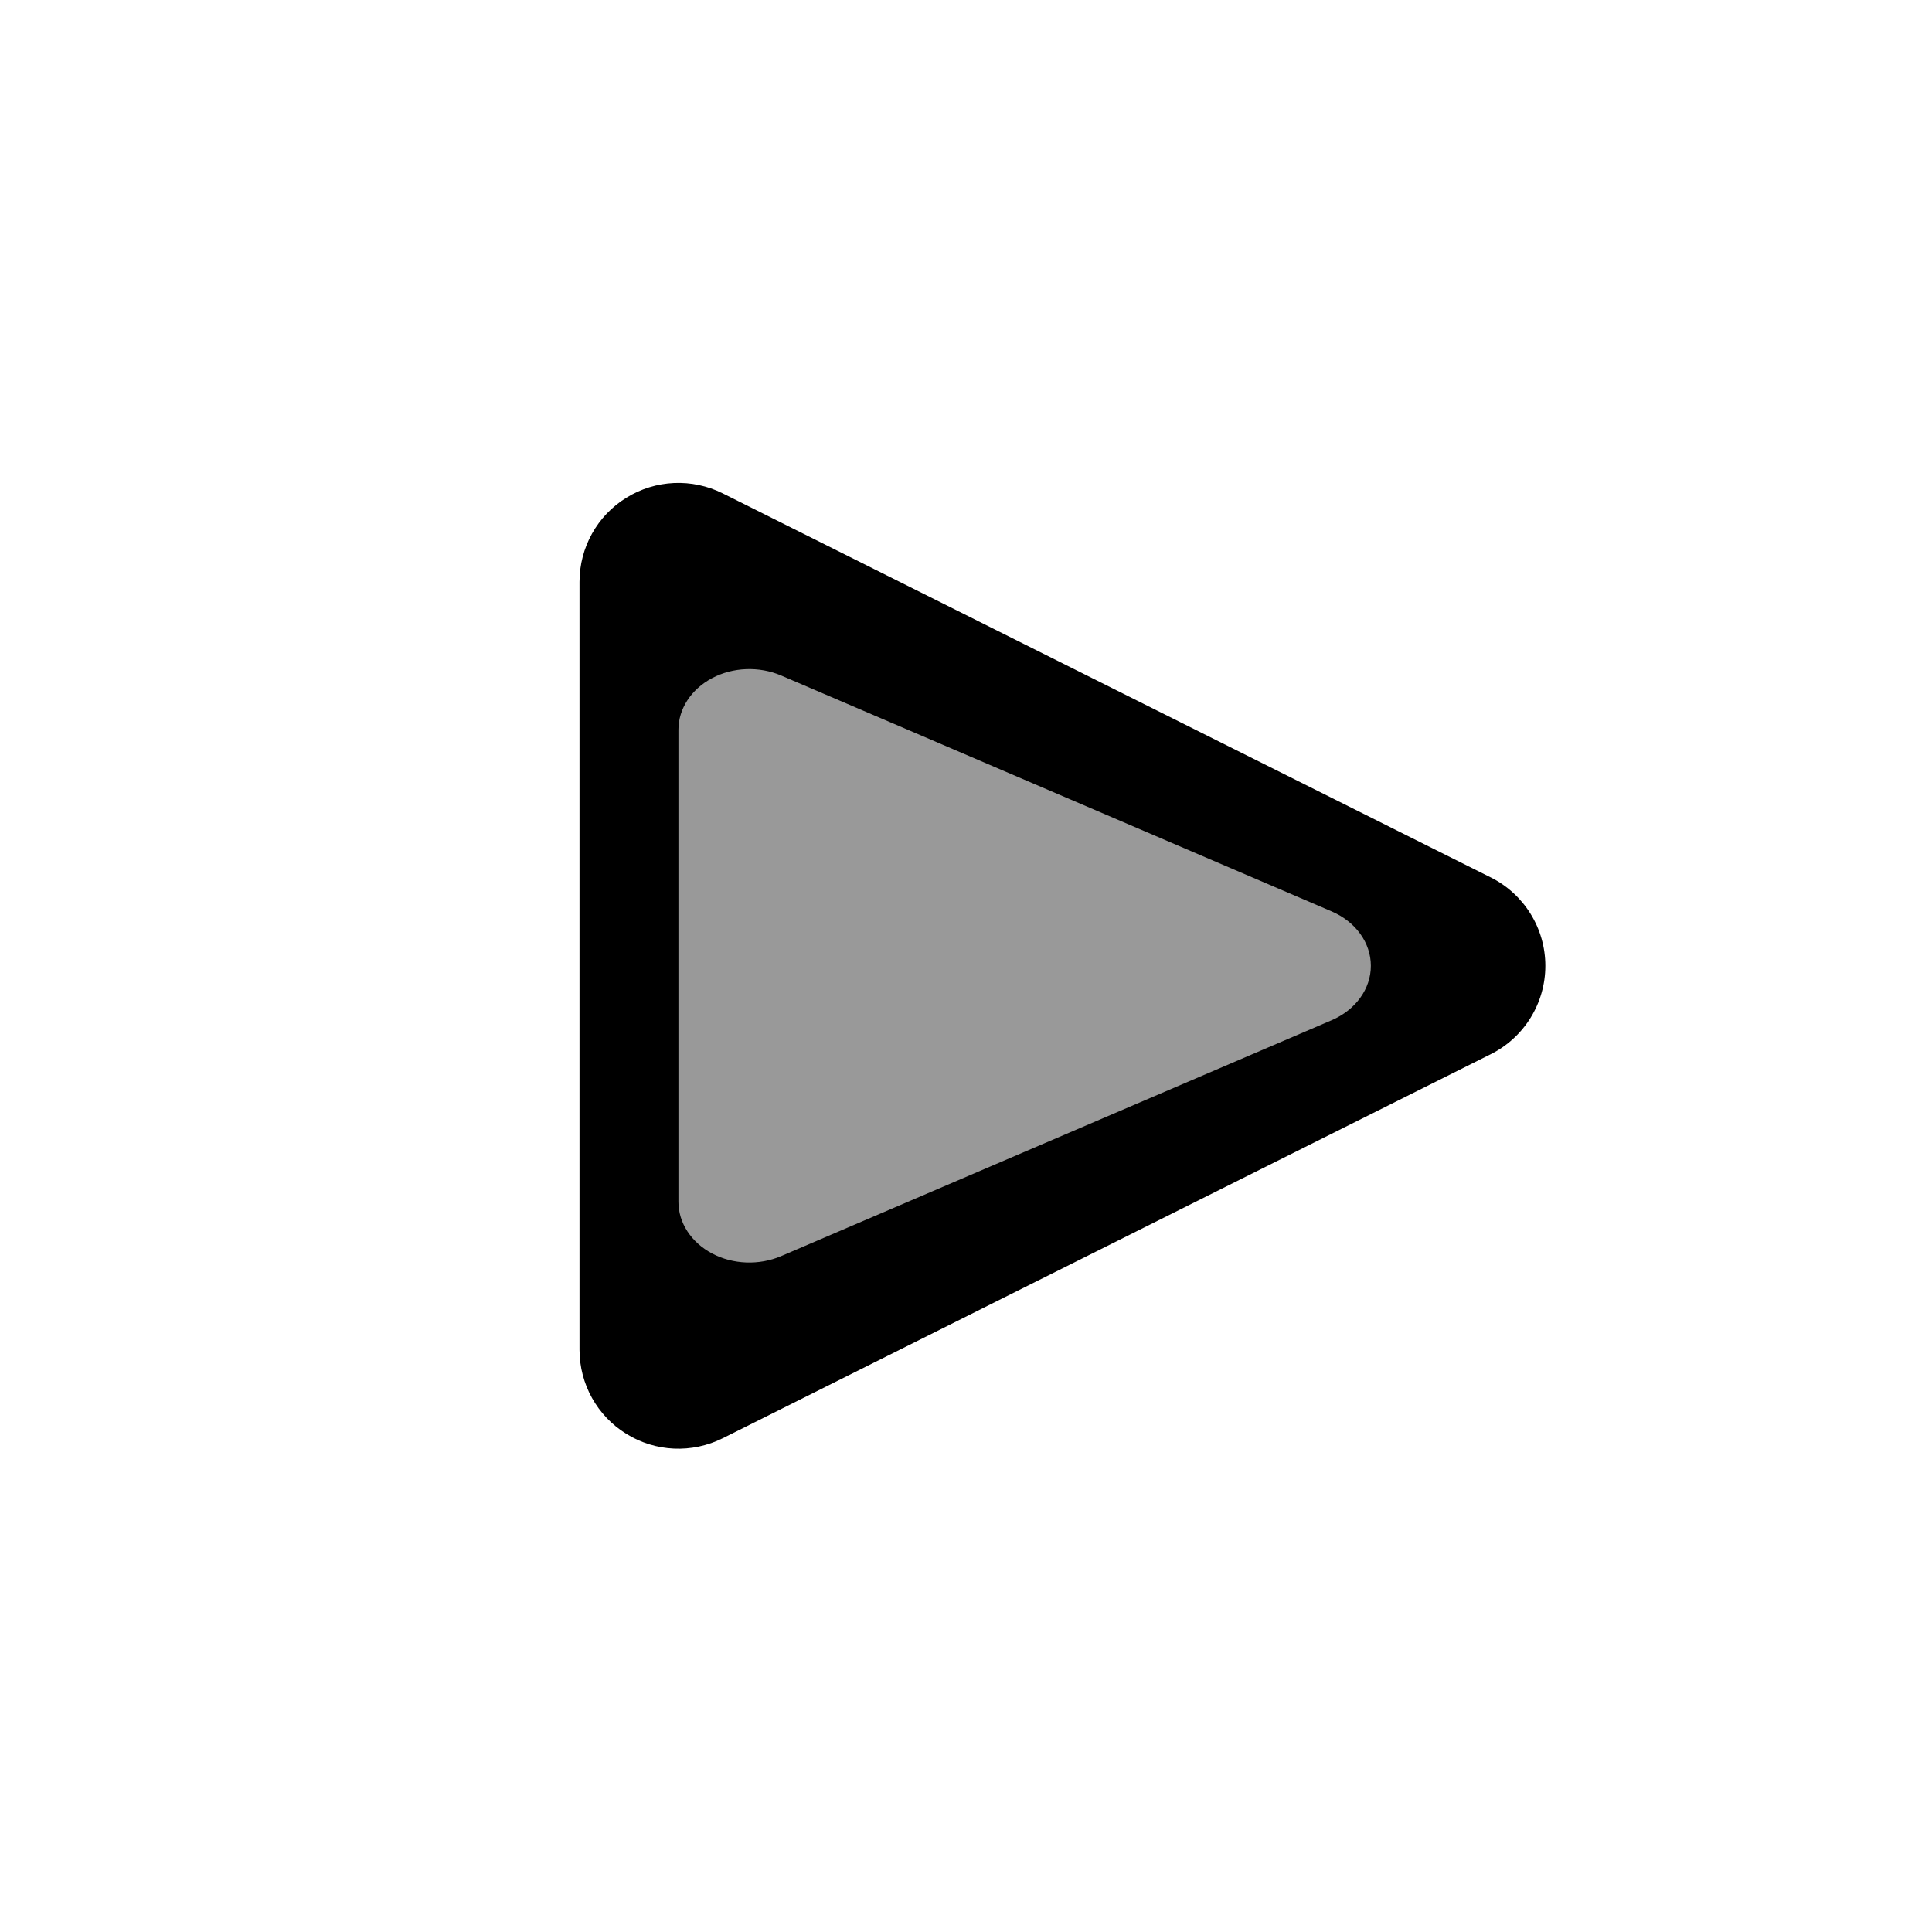<?xml version="1.0" encoding="UTF-8" standalone="no"?>
<!DOCTYPE svg PUBLIC "-//W3C//DTD SVG 1.1//EN" "http://www.w3.org/Graphics/SVG/1.1/DTD/svg11.dtd">
<svg width="20px" height="20px" version="1.1" xmlns="http://www.w3.org/2000/svg" xmlns:xlink="http://www.w3.org/1999/xlink" xml:space="preserve" xmlns:serif="http://www.serif.com/" style="fill-rule:evenodd;clip-rule:evenodd;stroke-linejoin:round;stroke-miterlimit:2;">
    <rect x="0" y="0" width="20" height="20" style="fill-opacity:0;"/>
    <g transform="matrix(4.84482e-17,0.791,-0.923,5.65262e-17,20.359,2.879)">
        <path d="M8.187,6.626C8.341,6.318 8.656,6.124 9,6.124C9.344,6.124 9.659,6.318 9.813,6.626C10.797,8.594 12.434,11.868 13.342,13.684C13.483,13.966 13.468,14.301 13.302,14.569C13.137,14.837 12.844,15 12.529,15L5.471,15C5.156,15 4.863,14.837 4.698,14.569C4.532,14.301 4.517,13.966 4.658,13.684C5.566,11.868 7.203,8.594 8.187,6.626Z" style="fill:black;fill-opacity:0.4;"/>
    </g>
    <g transform="matrix(1.024,3.19976e-23,-3.19962e-23,1.024,-0.145,-0.242)">
        <path d="M15.211,9.106C15.55,9.275 15.764,9.622 15.764,10C15.764,10.378 15.55,10.725 15.211,10.894C13.047,11.977 9.445,13.777 7.448,14.776C7.137,14.931 6.769,14.915 6.474,14.732C6.179,14.551 6,14.228 6,13.882L6,6.118C6,5.772 6.179,5.449 6.474,5.268C6.769,5.085 7.137,5.069 7.448,5.224C9.445,6.223 13.047,8.023 15.211,9.106ZM13.604,9.45C13.847,9.555 14,9.767 14,10C14,10.233 13.847,10.445 13.604,10.55C12.052,11.215 9.47,12.321 8.038,12.935C7.815,13.03 7.551,13.02 7.34,12.908C7.129,12.796 7,12.598 7,12.386L7,7.614C7,7.402 7.129,7.204 7.34,7.092C7.551,6.98 7.815,6.97 8.038,7.065C9.47,7.679 12.052,8.785 13.604,9.45Z" style="fill:black;"/>
    </g>
</svg>

